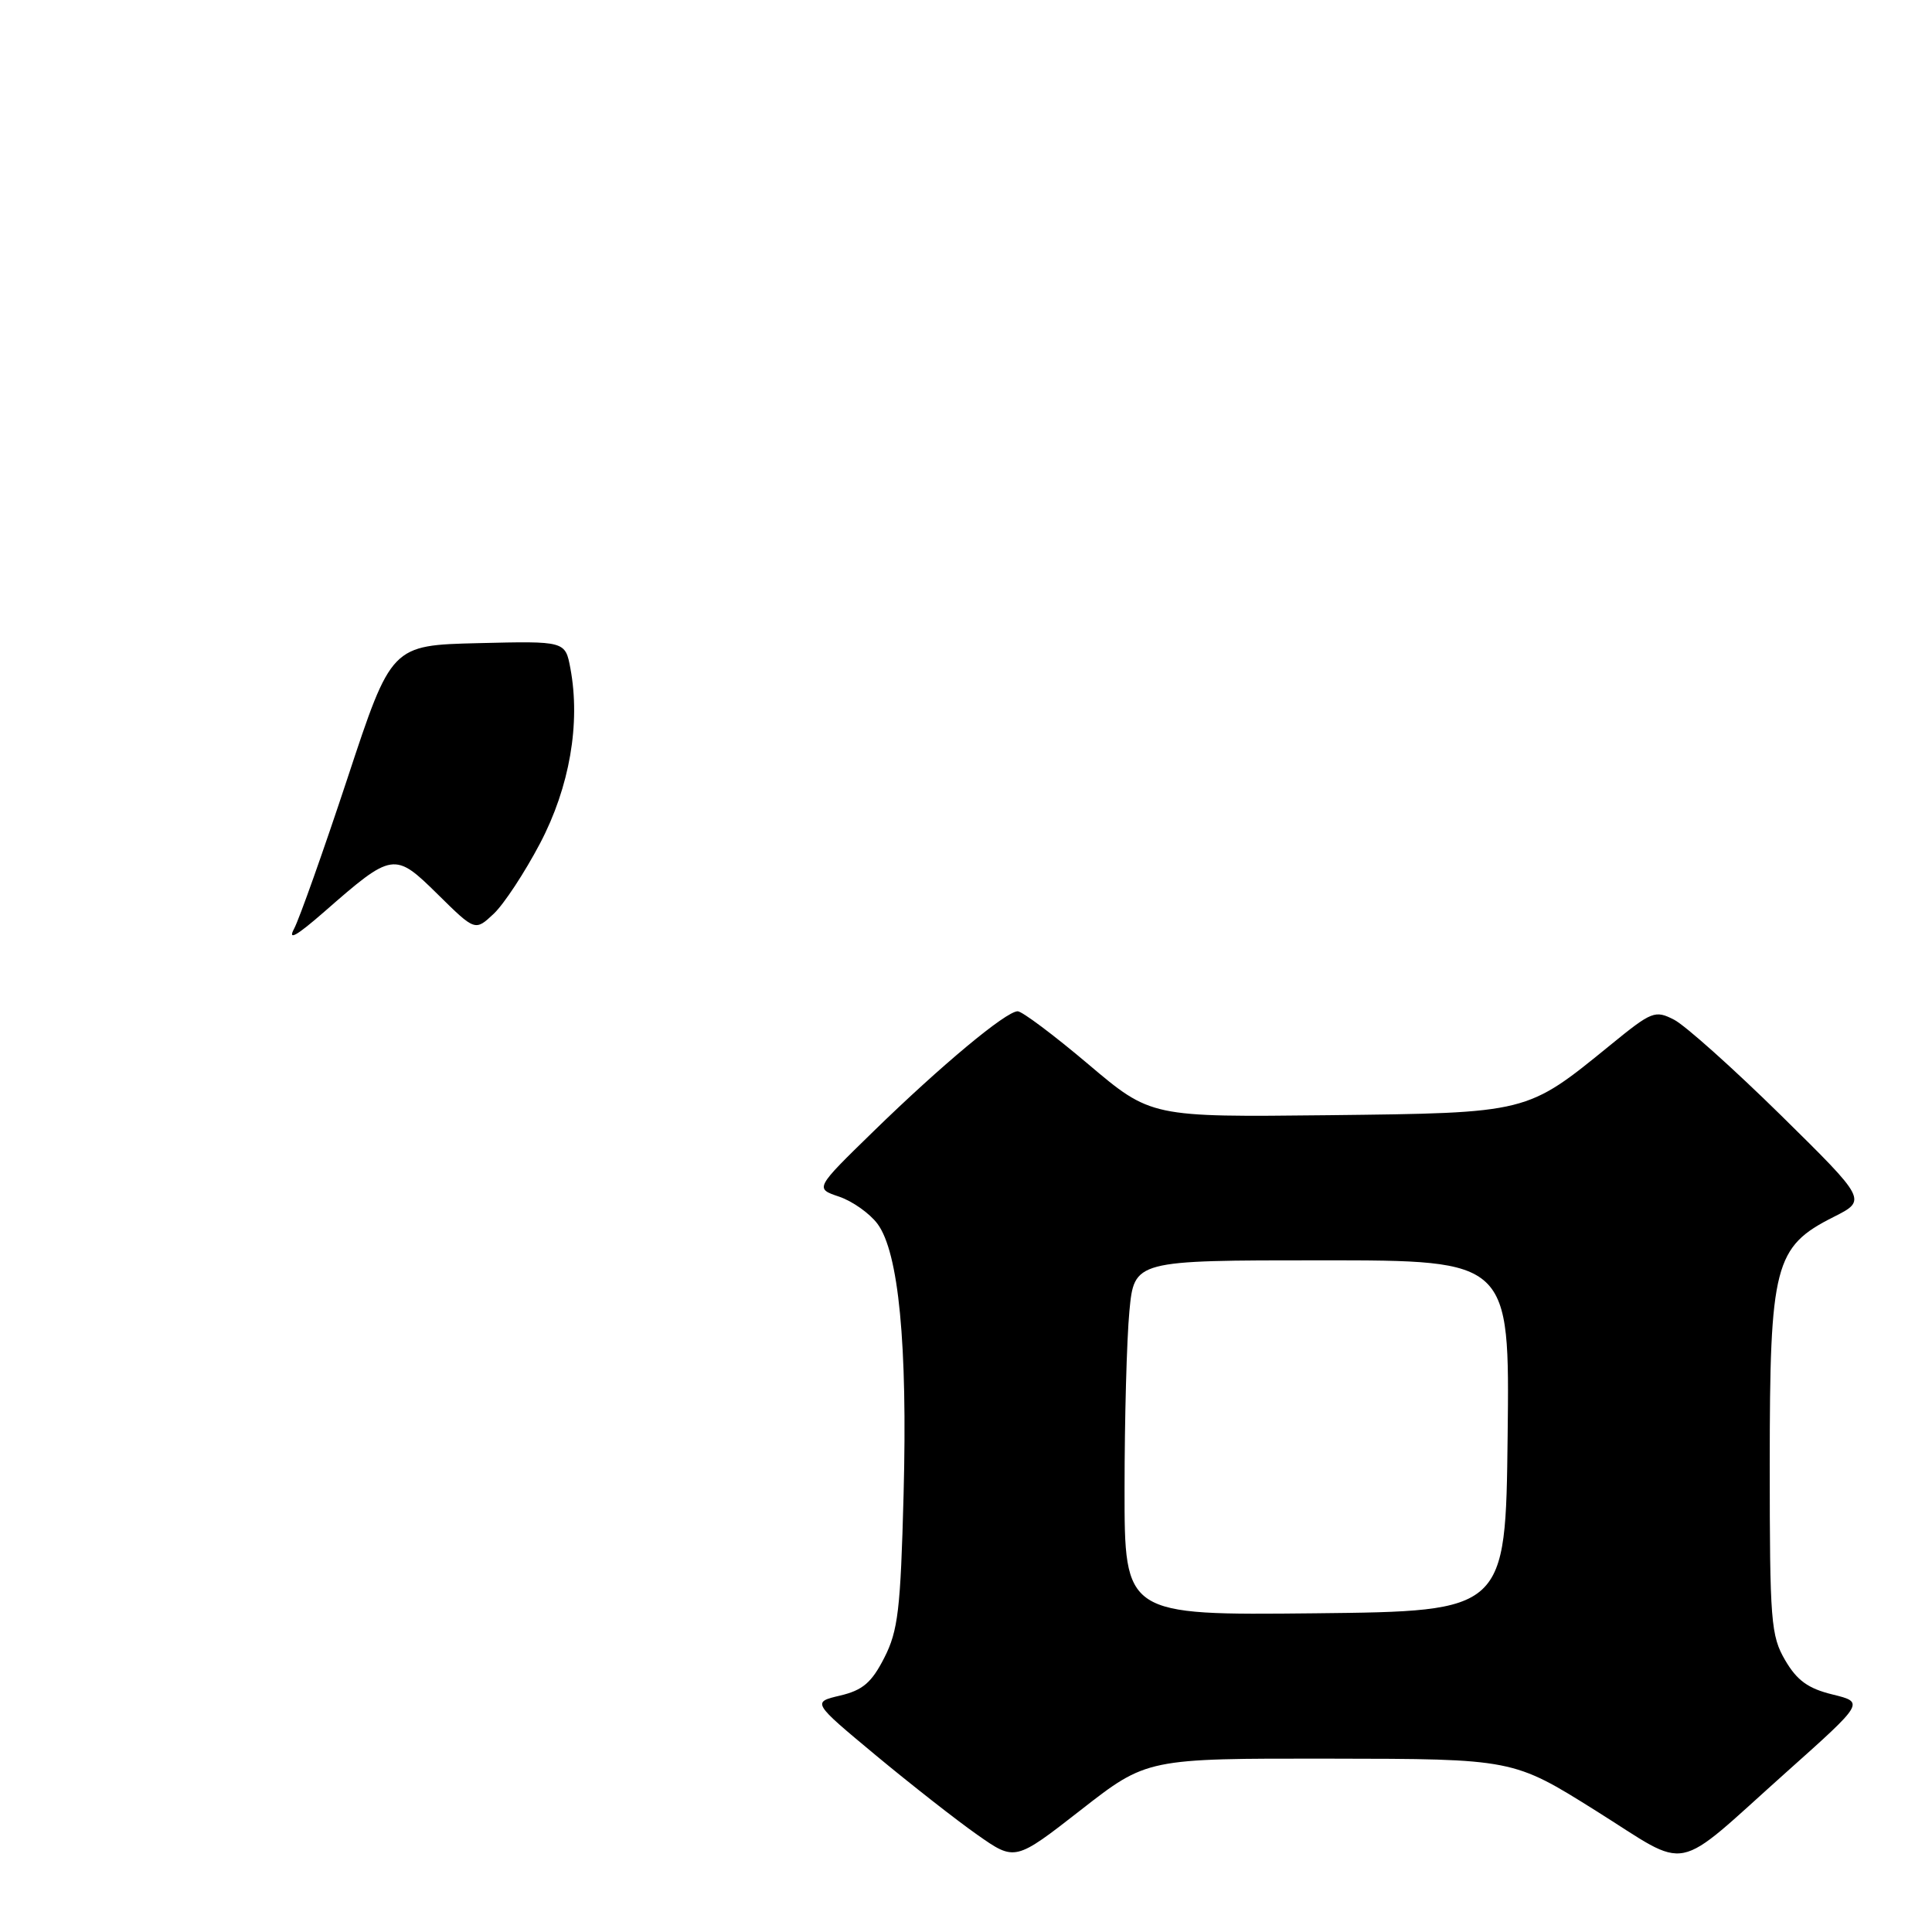 <?xml version="1.0" encoding="UTF-8" standalone="no"?>
<!DOCTYPE svg PUBLIC "-//W3C//DTD SVG 1.1//EN" "http://www.w3.org/Graphics/SVG/1.1/DTD/svg11.dtd" >
<svg xmlns="http://www.w3.org/2000/svg" xmlns:xlink="http://www.w3.org/1999/xlink" version="1.1" viewBox="0 0 256 256">
 <g >
 <path fill="currentColor"
d=" M 176.24 233.03 C 200.50 233.06 200.50 233.06 211.47 239.94 C 224.21 247.92 221.40 248.49 236.70 234.82 C 247.06 225.57 247.06 225.57 242.83 224.53 C 239.59 223.74 238.12 222.68 236.55 220.00 C 234.65 216.75 234.50 214.87 234.50 194.00 C 234.50 167.61 235.12 165.20 242.95 161.26 C 247.39 159.02 247.39 159.02 235.95 147.75 C 229.65 141.56 223.30 135.88 221.83 135.12 C 219.30 133.82 218.88 133.99 213.41 138.45 C 202.22 147.56 202.61 147.46 176.00 147.77 C 152.50 148.03 152.50 148.03 144.21 141.02 C 139.65 137.16 135.43 134.00 134.85 134.00 C 133.31 134.00 124.74 141.14 115.74 149.91 C 107.97 157.48 107.97 157.48 111.18 158.56 C 112.95 159.16 115.24 160.78 116.27 162.16 C 119.08 165.93 120.26 178.12 119.73 198.03 C 119.33 213.29 119.00 216.09 117.17 219.67 C 115.49 222.96 114.32 223.96 111.33 224.67 C 107.59 225.55 107.59 225.55 116.04 232.58 C 120.70 236.45 126.75 241.19 129.50 243.12 C 134.50 246.63 134.50 246.63 143.23 239.82 C 151.97 233.00 151.97 233.00 176.24 233.03 Z  M 38.97 123.06 C 39.66 121.76 42.85 112.78 46.05 103.10 C 51.86 85.50 51.86 85.50 63.38 85.22 C 74.90 84.94 74.90 84.94 75.58 88.56 C 76.94 95.85 75.48 104.29 71.56 111.75 C 69.53 115.61 66.77 119.81 65.42 121.08 C 62.96 123.39 62.96 123.39 58.01 118.51 C 52.27 112.85 52.02 112.89 42.96 120.82 C 39.28 124.03 38.09 124.70 38.97 123.06 Z  M 149.01 197.27 C 149.01 188.05 149.30 177.46 149.65 173.75 C 150.29 167.00 150.29 167.00 175.16 167.00 C 200.04 167.00 200.04 167.00 199.77 190.25 C 199.50 213.50 199.50 213.50 174.25 213.77 C 149.00 214.03 149.00 214.03 149.01 197.27 Z "/>
</g>
</svg>